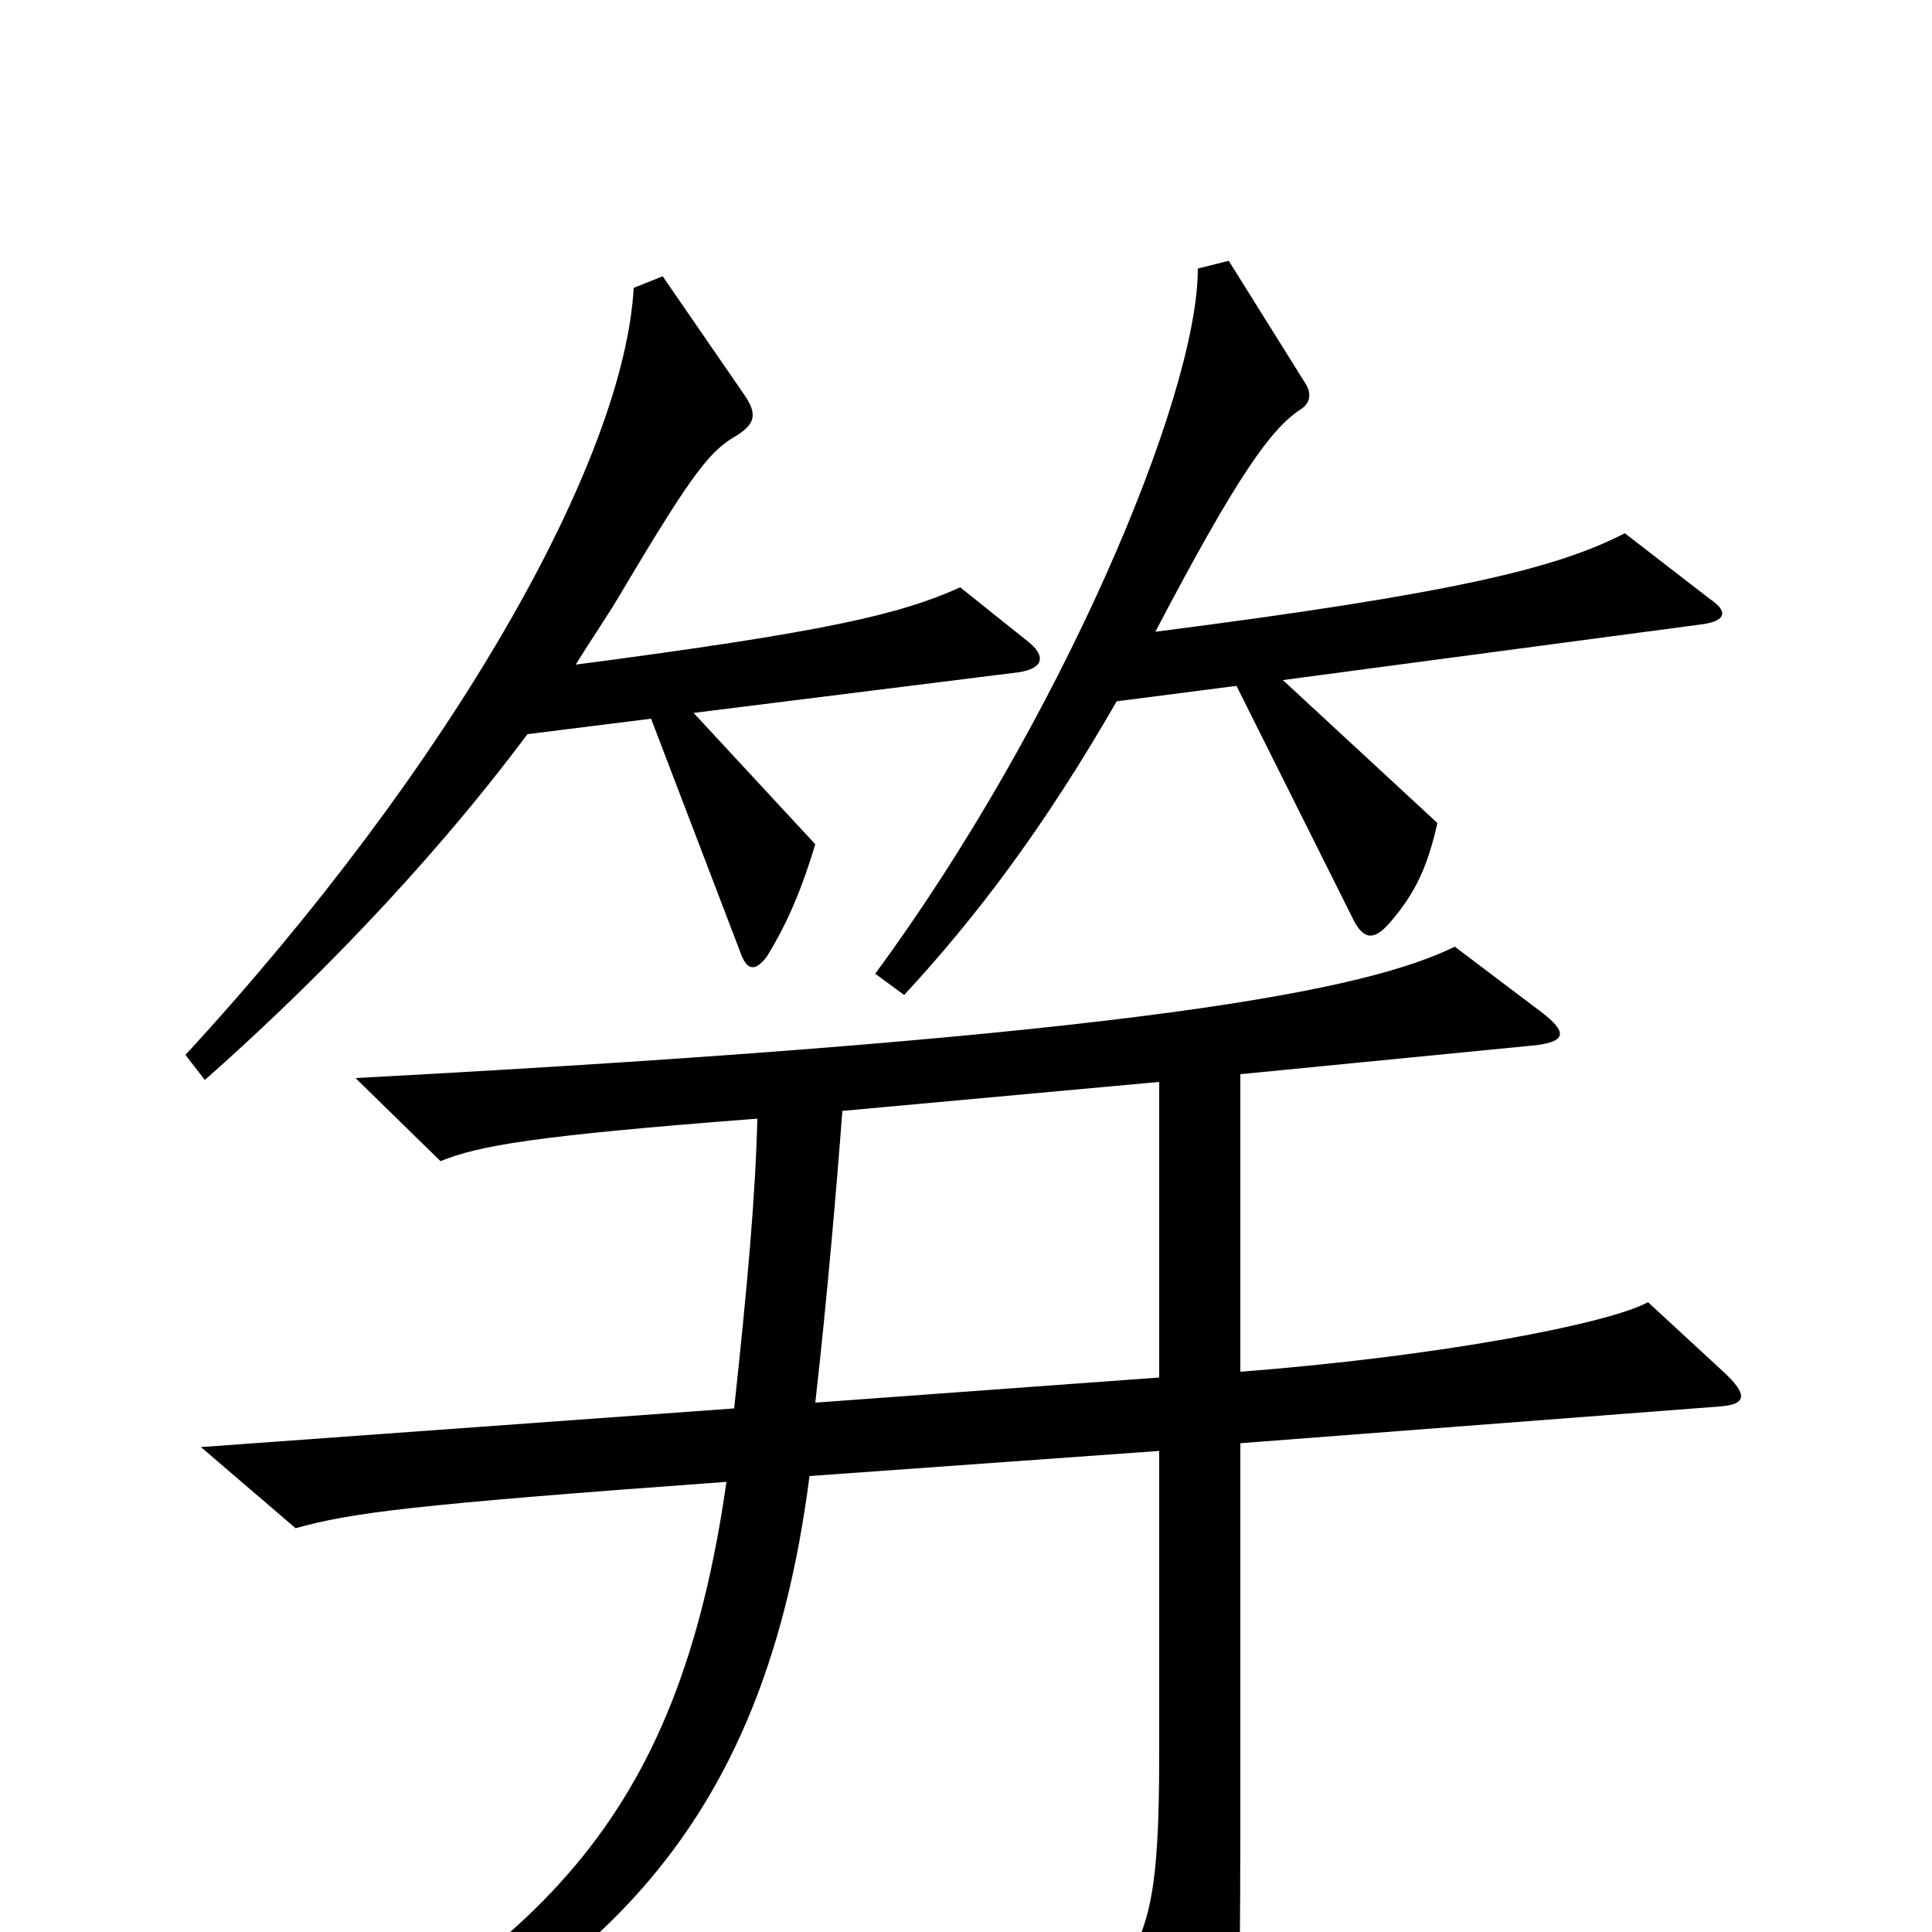 <svg xmlns="http://www.w3.org/2000/svg" viewBox="0 -1000 1000 1000">
	<path fill="#000000" d="M885 -690L841 -724C806 -706 754 -693 598 -673C641 -755 658 -778 673 -788C678 -791 679 -796 676 -801L636 -865L620 -861C620 -794 548 -625 453 -496L468 -485C505 -525 540 -571 578 -637L640 -645L701 -523C706 -514 711 -513 719 -522C733 -538 739 -552 744 -574L664 -648L882 -677C894 -679 894 -684 885 -690ZM532 -668L497 -696C466 -682 428 -673 298 -656C306 -669 315 -682 322 -694C360 -758 368 -767 382 -775C391 -781 392 -786 385 -796L343 -857L328 -851C323 -762 235 -605 96 -454L106 -441C157 -486 220 -549 273 -620L337 -628L384 -505C387 -498 391 -497 397 -505C408 -523 415 -540 422 -563L359 -631L527 -652C541 -654 541 -661 532 -668ZM892 -290L853 -326C833 -315 746 -298 642 -290V-444L795 -459C811 -461 811 -466 798 -476L753 -510C708 -488 596 -464 184 -442L228 -399C248 -407 275 -412 392 -421C391 -381 387 -336 380 -271L104 -251L153 -209C182 -217 211 -221 376 -233C351 -57 279 12 115 94L123 110C298 38 394 -41 419 -236L600 -249V-91C600 -19 595 0 577 25L620 97C626 107 632 108 636 97C640 84 642 58 642 -58V-253L890 -272C904 -273 905 -278 892 -290ZM600 -287L422 -274C428 -327 433 -385 436 -425L600 -440Z"/>
</svg>